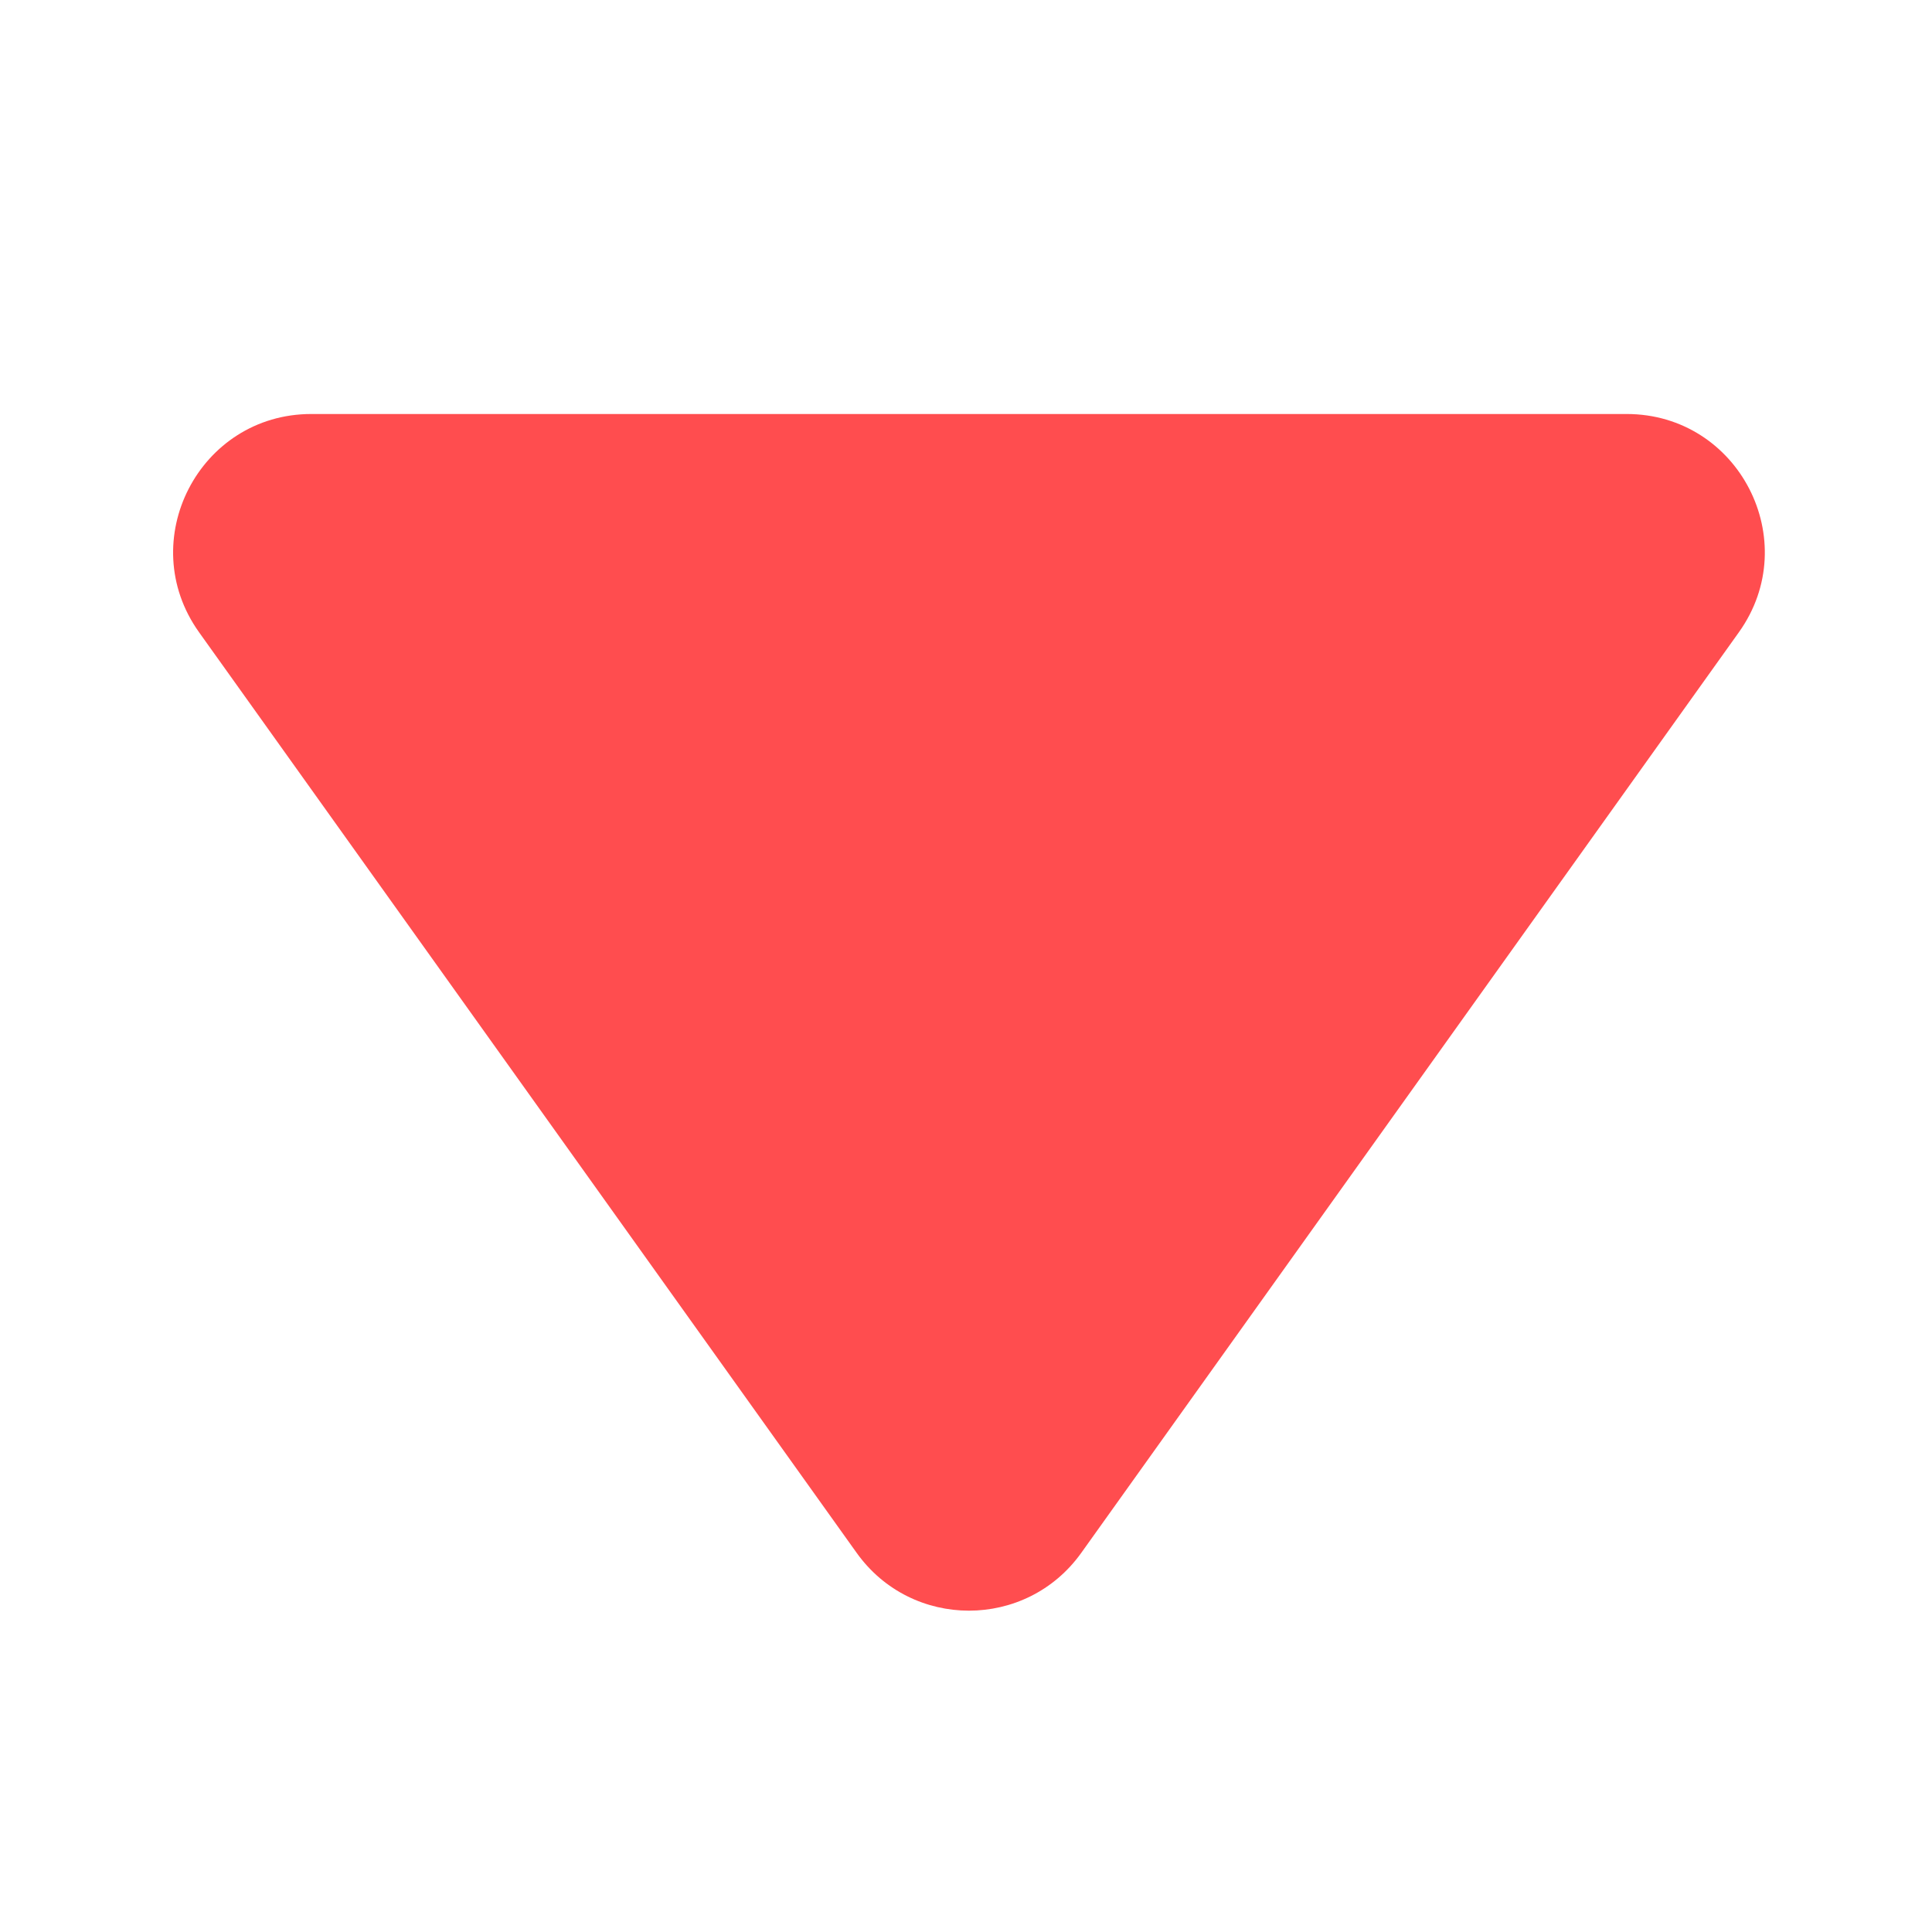 <svg width="14" height="14" viewBox="0 0 14 14" fill="none" xmlns="http://www.w3.org/2000/svg">
<mask id="mask0_1078_5619" style="mask-type:alpha" maskUnits="userSpaceOnUse" x="0" y="0" width="14" height="14">
<rect width="14" height="14" fill="white"/>
</mask>
<g mask="url(#mask0_1078_5619)">
<path d="M12.601 4.581C13.073 3.919 12.6 3 11.787 3H2.256C1.443 3 0.97 3.919 1.442 4.581L6.208 11.253C6.607 11.811 7.436 11.811 7.835 11.253L12.601 4.581Z" fill="#FF4D4F"/>
</g>
</svg>

